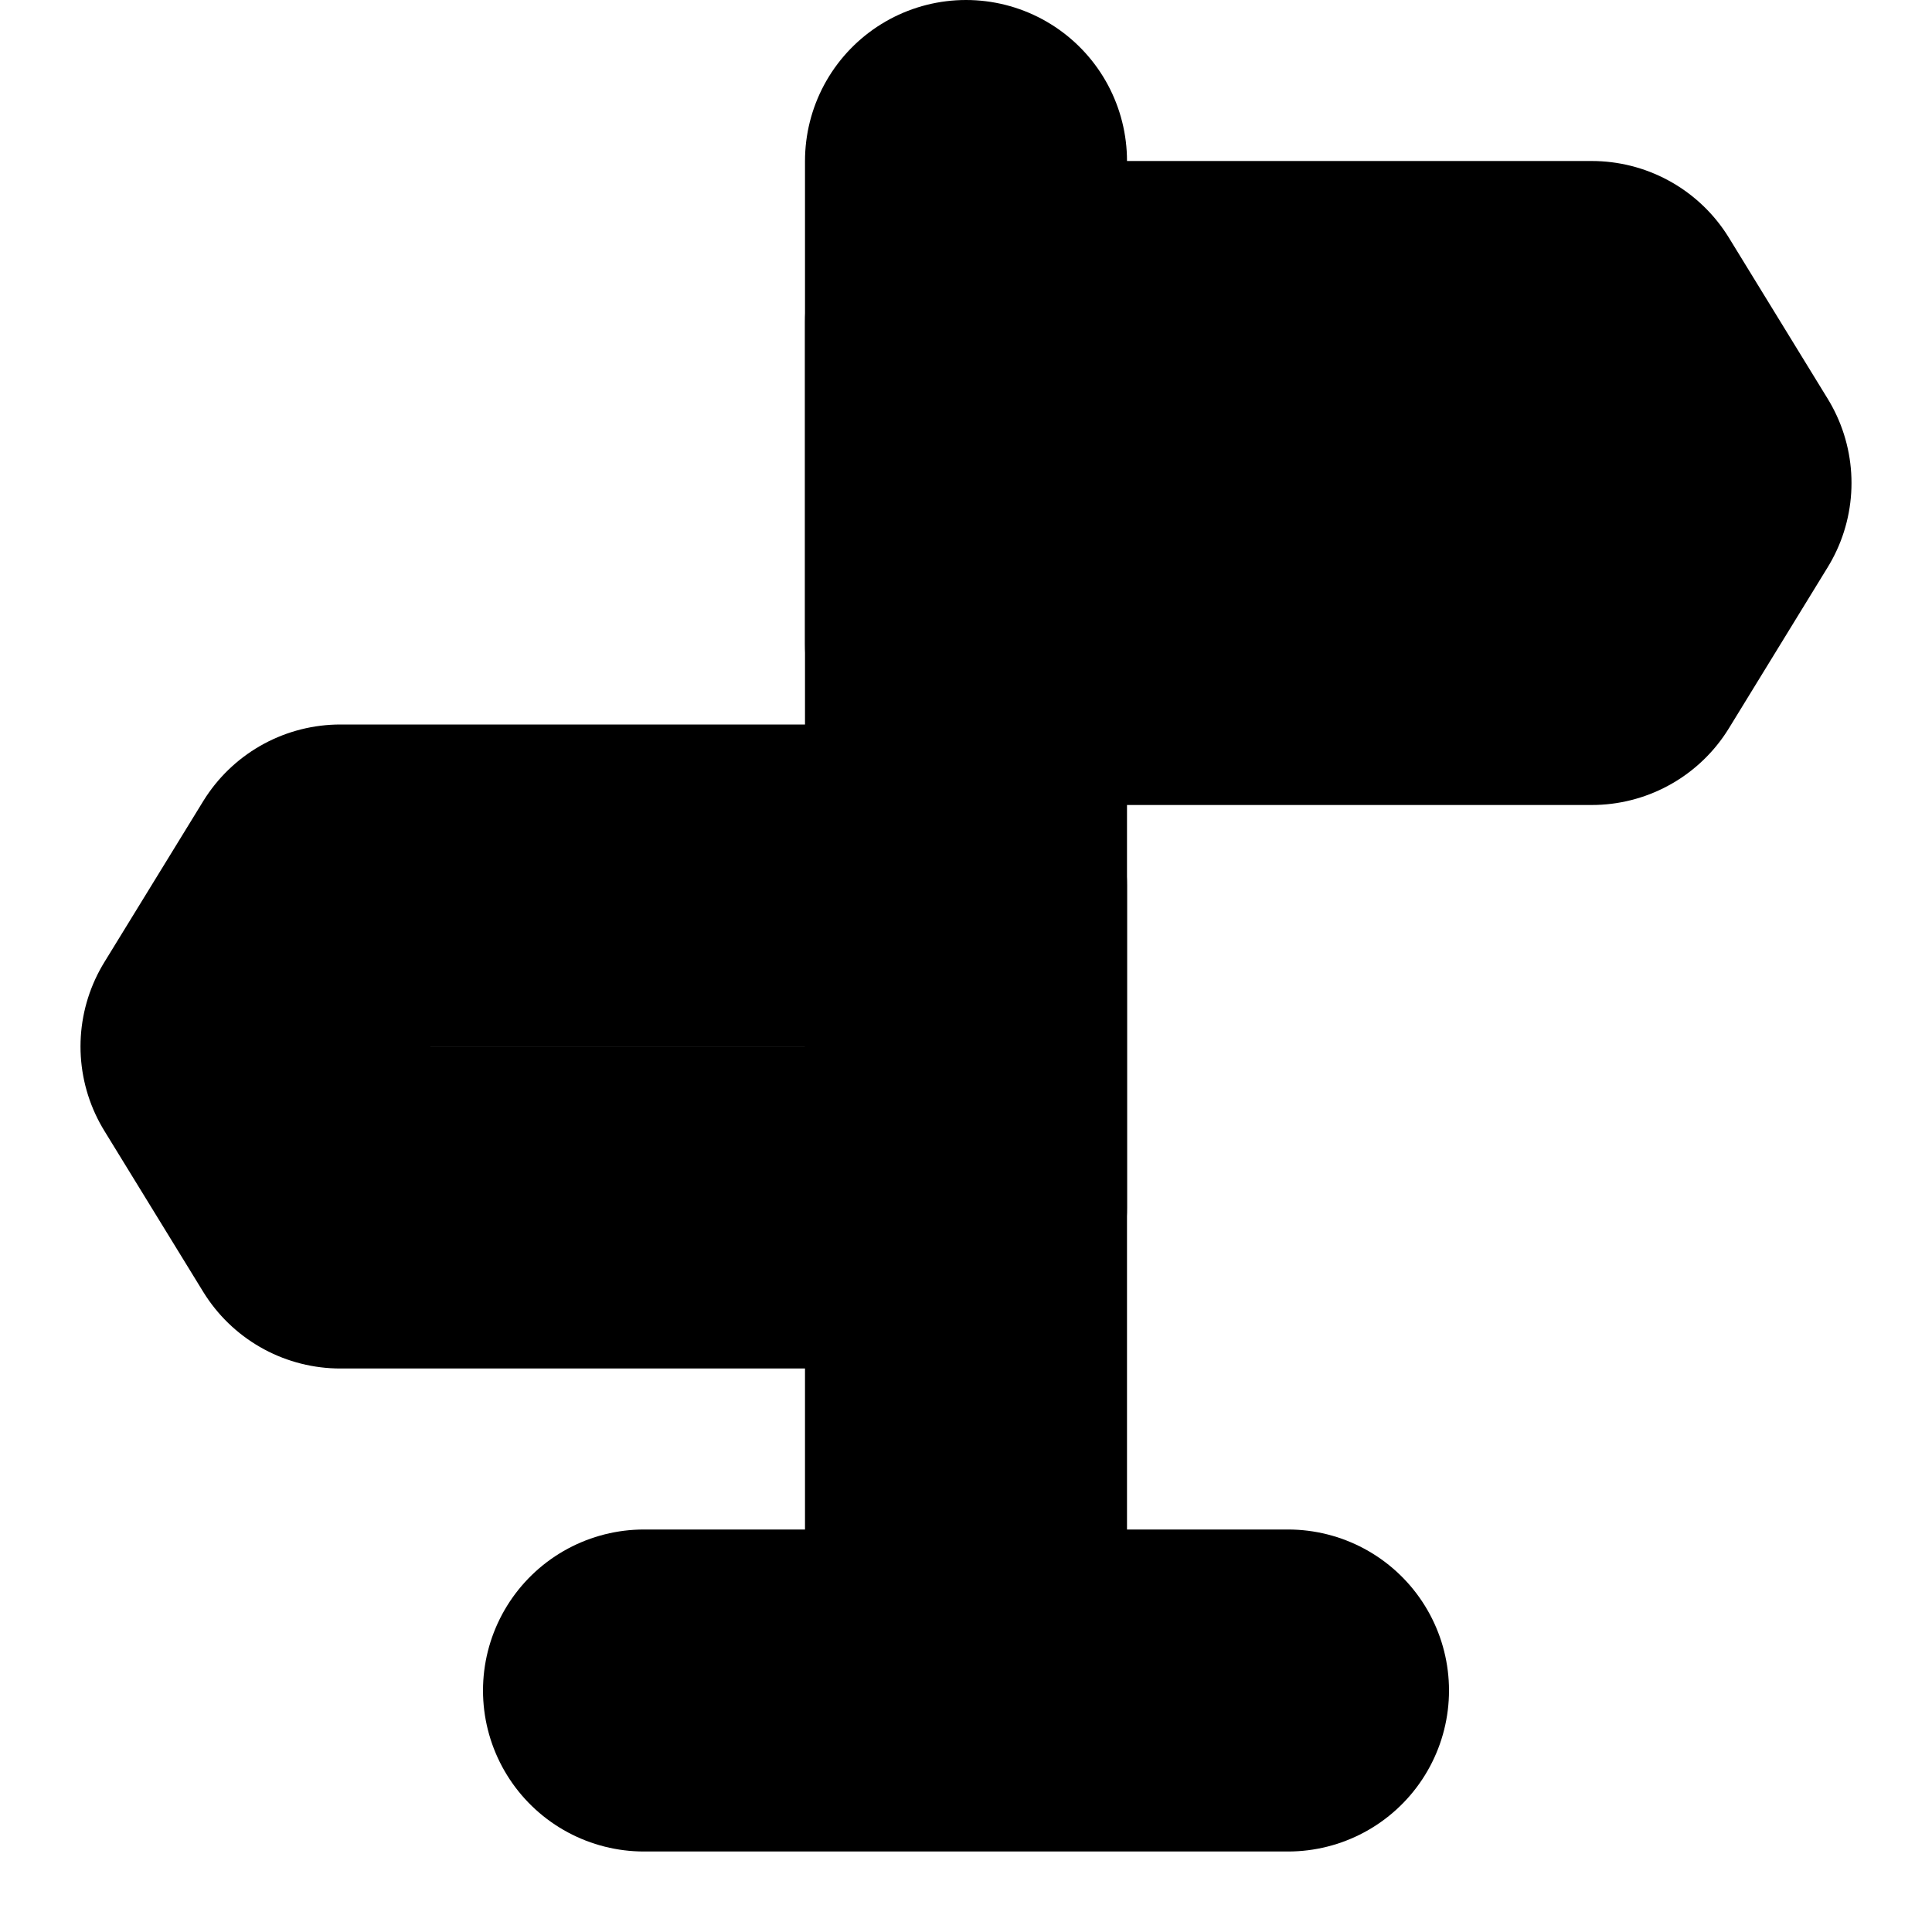 <svg width="24" height="24" viewBox="0 0 24 24" fill="none" xmlns="http://www.w3.org/2000/svg">
<path d="M12 2V20.5" stroke="black" stroke-width="4" stroke-linecap="round" stroke-linejoin="round"/>
<path fill-rule="evenodd" clip-rule="evenodd" d="M12 4H19.773L21 6L19.773 8H12V4Z" stroke="black" stroke-width="4" stroke-linejoin="round"/>
<path fill-rule="evenodd" clip-rule="evenodd" d="M12 11H4.228L3 13L4.228 15H12V11Z" stroke="black" stroke-width="4" stroke-linejoin="round"/>
<path d="M8 21H16" stroke="black" stroke-width="4" stroke-linecap="round" stroke-linejoin="round"/>
</svg>
